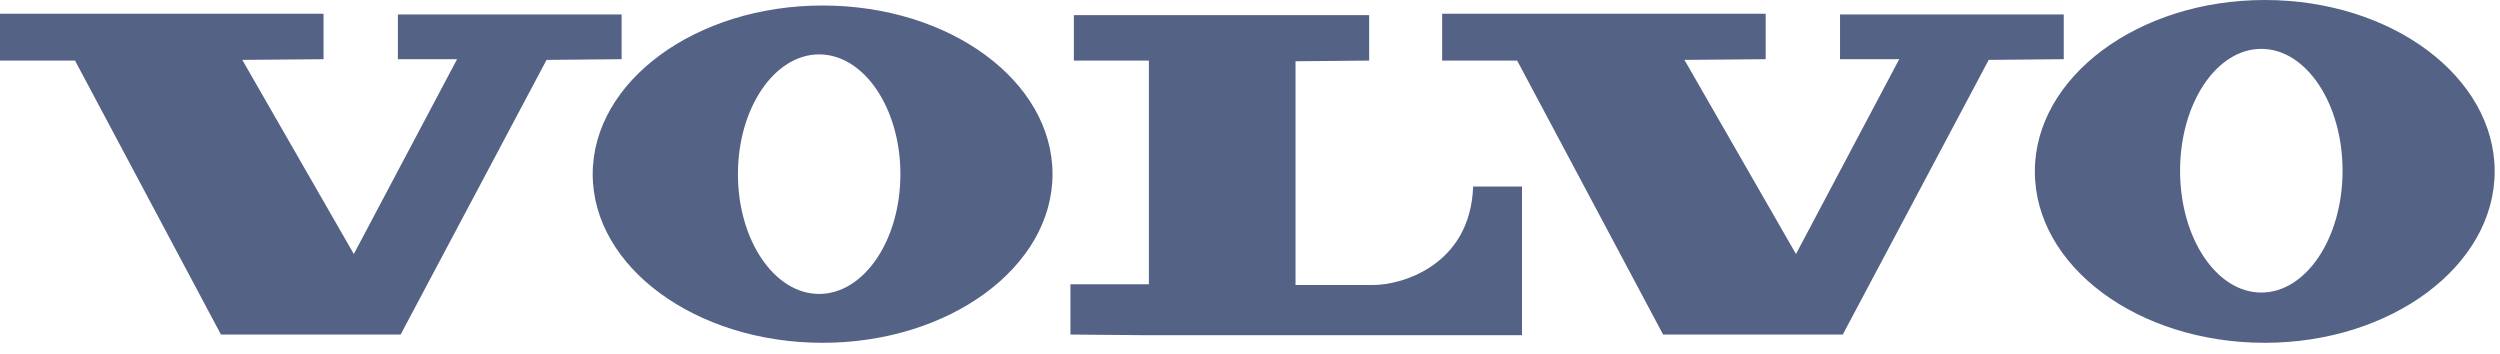<svg width="99" height="14" viewBox="0 0 99 14" fill="none" xmlns="http://www.w3.org/2000/svg">
<path fill-rule="evenodd" clip-rule="evenodd" d="M0 0.6V2.399H2.971L8.75 13.248H15.865L21.644 2.372L24.616 2.344V0.572H15.756V2.344H18.1L14.011 10.059L9.595 2.372L12.812 2.344V0.545H0V0.6ZM57.109 0.6V2.399H60.08L65.859 13.248H72.974L78.753 2.372L81.725 2.344V0.572H72.865V2.344H75.209L71.121 10.059L66.704 2.372L69.921 2.344V0.545H57.109V0.6ZM42.525 0.6V2.399H45.496V11.258H42.389V13.248L45.496 13.275H60.271V7.387H58.336C58.227 10.495 55.528 11.286 54.383 11.286C53.347 11.286 51.303 11.286 51.303 11.286V2.426L54.219 2.399V0.6H42.525ZM32.575 0.218C27.559 0.218 23.471 3.217 23.471 6.897C23.471 10.577 27.559 13.575 32.575 13.575C37.591 13.575 41.68 10.577 41.68 6.897C41.68 3.217 37.618 0.218 32.575 0.218ZM32.439 11.64C30.667 11.64 29.222 9.514 29.222 6.897C29.222 4.28 30.667 2.154 32.439 2.154C34.211 2.154 35.656 4.28 35.656 6.897C35.656 9.514 34.211 11.64 32.439 11.64ZM89.684 0C84.669 0 80.58 3.053 80.58 6.788C80.58 10.55 84.669 13.575 89.684 13.575C94.7 13.575 98.789 10.522 98.789 6.788C98.789 3.053 94.727 0 89.684 0ZM89.548 11.585C87.776 11.585 86.331 9.432 86.331 6.76C86.331 4.089 87.776 1.935 89.548 1.935C91.32 1.935 92.765 4.089 92.765 6.76C92.765 9.432 91.32 11.585 89.548 11.585Z" fill="#546285"/>
</svg>
